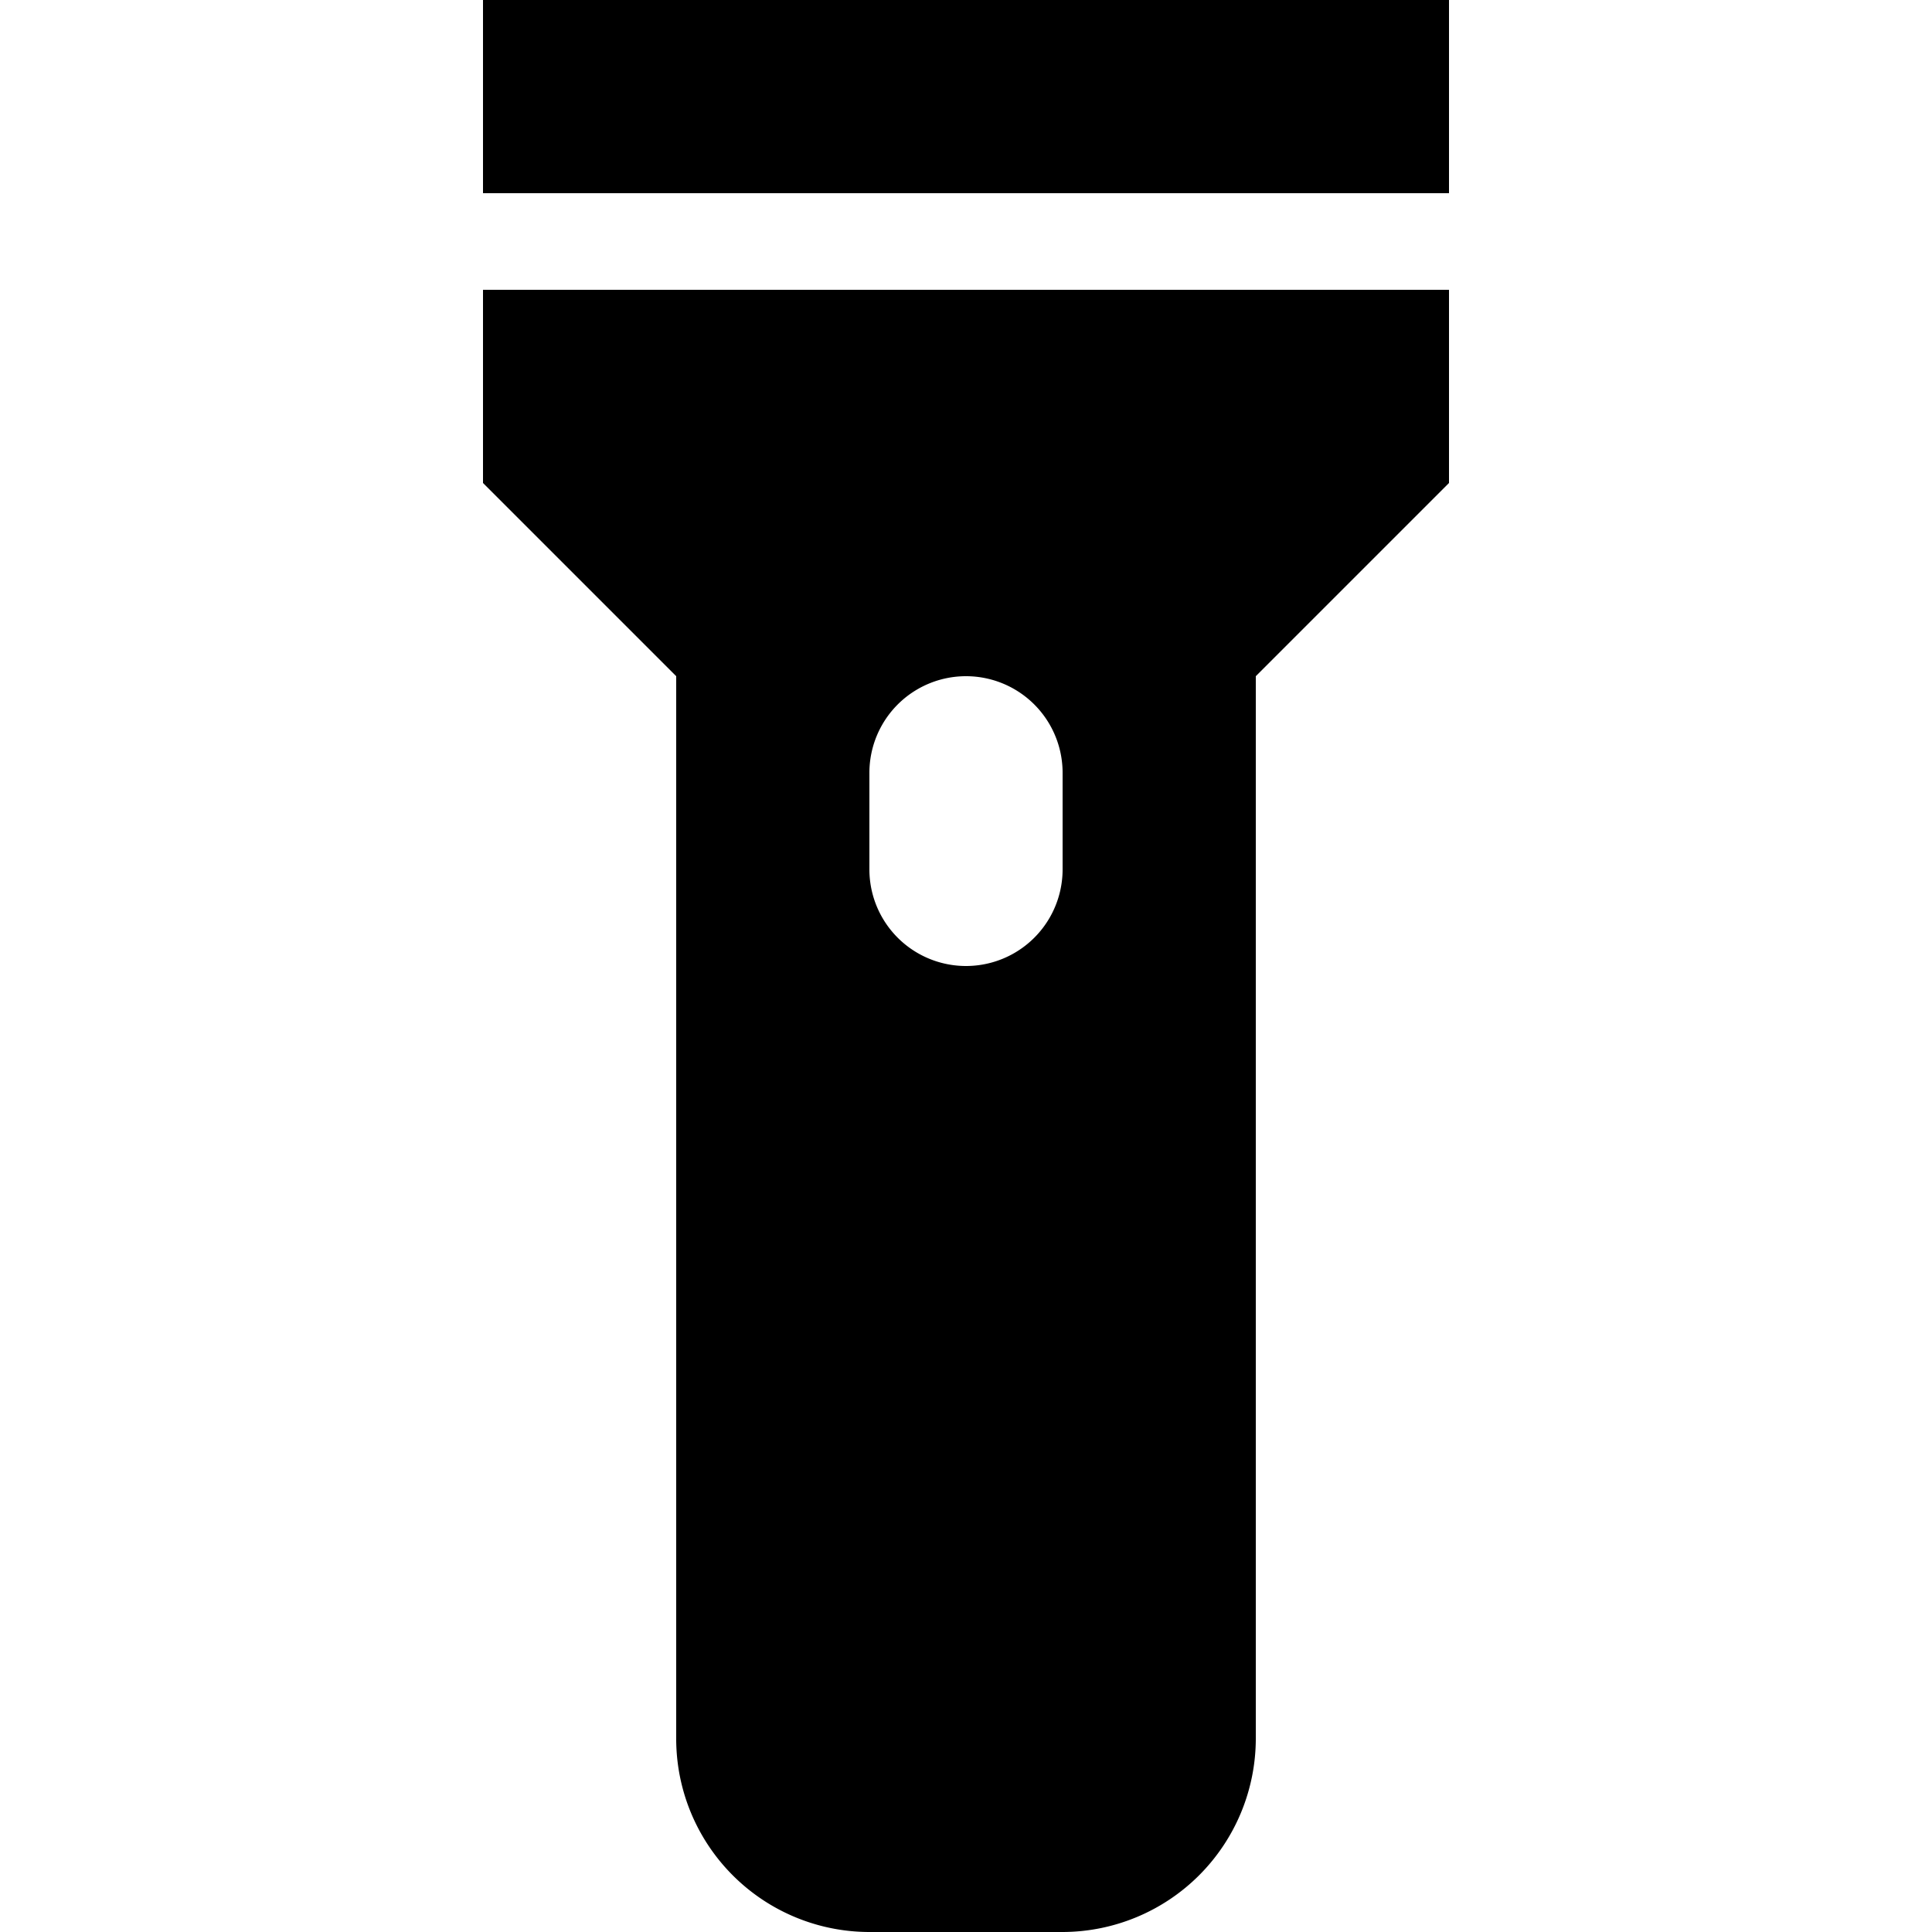 <svg width="20" height="20" viewBox="0 0 20 20" xmlns="http://www.w3.org/2000/svg"><path d="M11 8a1 1 0 0 0-2 0v1a1 1 0 1 0 2 0V8zm2-1v10.994A2.004 2.004 0 0 1 11.002 20H8.998A2.001 2.001 0 0 1 7 17.994V7L5 5V3h10v2l-2 2zM5 0h10v2H5V0z" fill="#000" fill-rule="evenodd"/></svg>